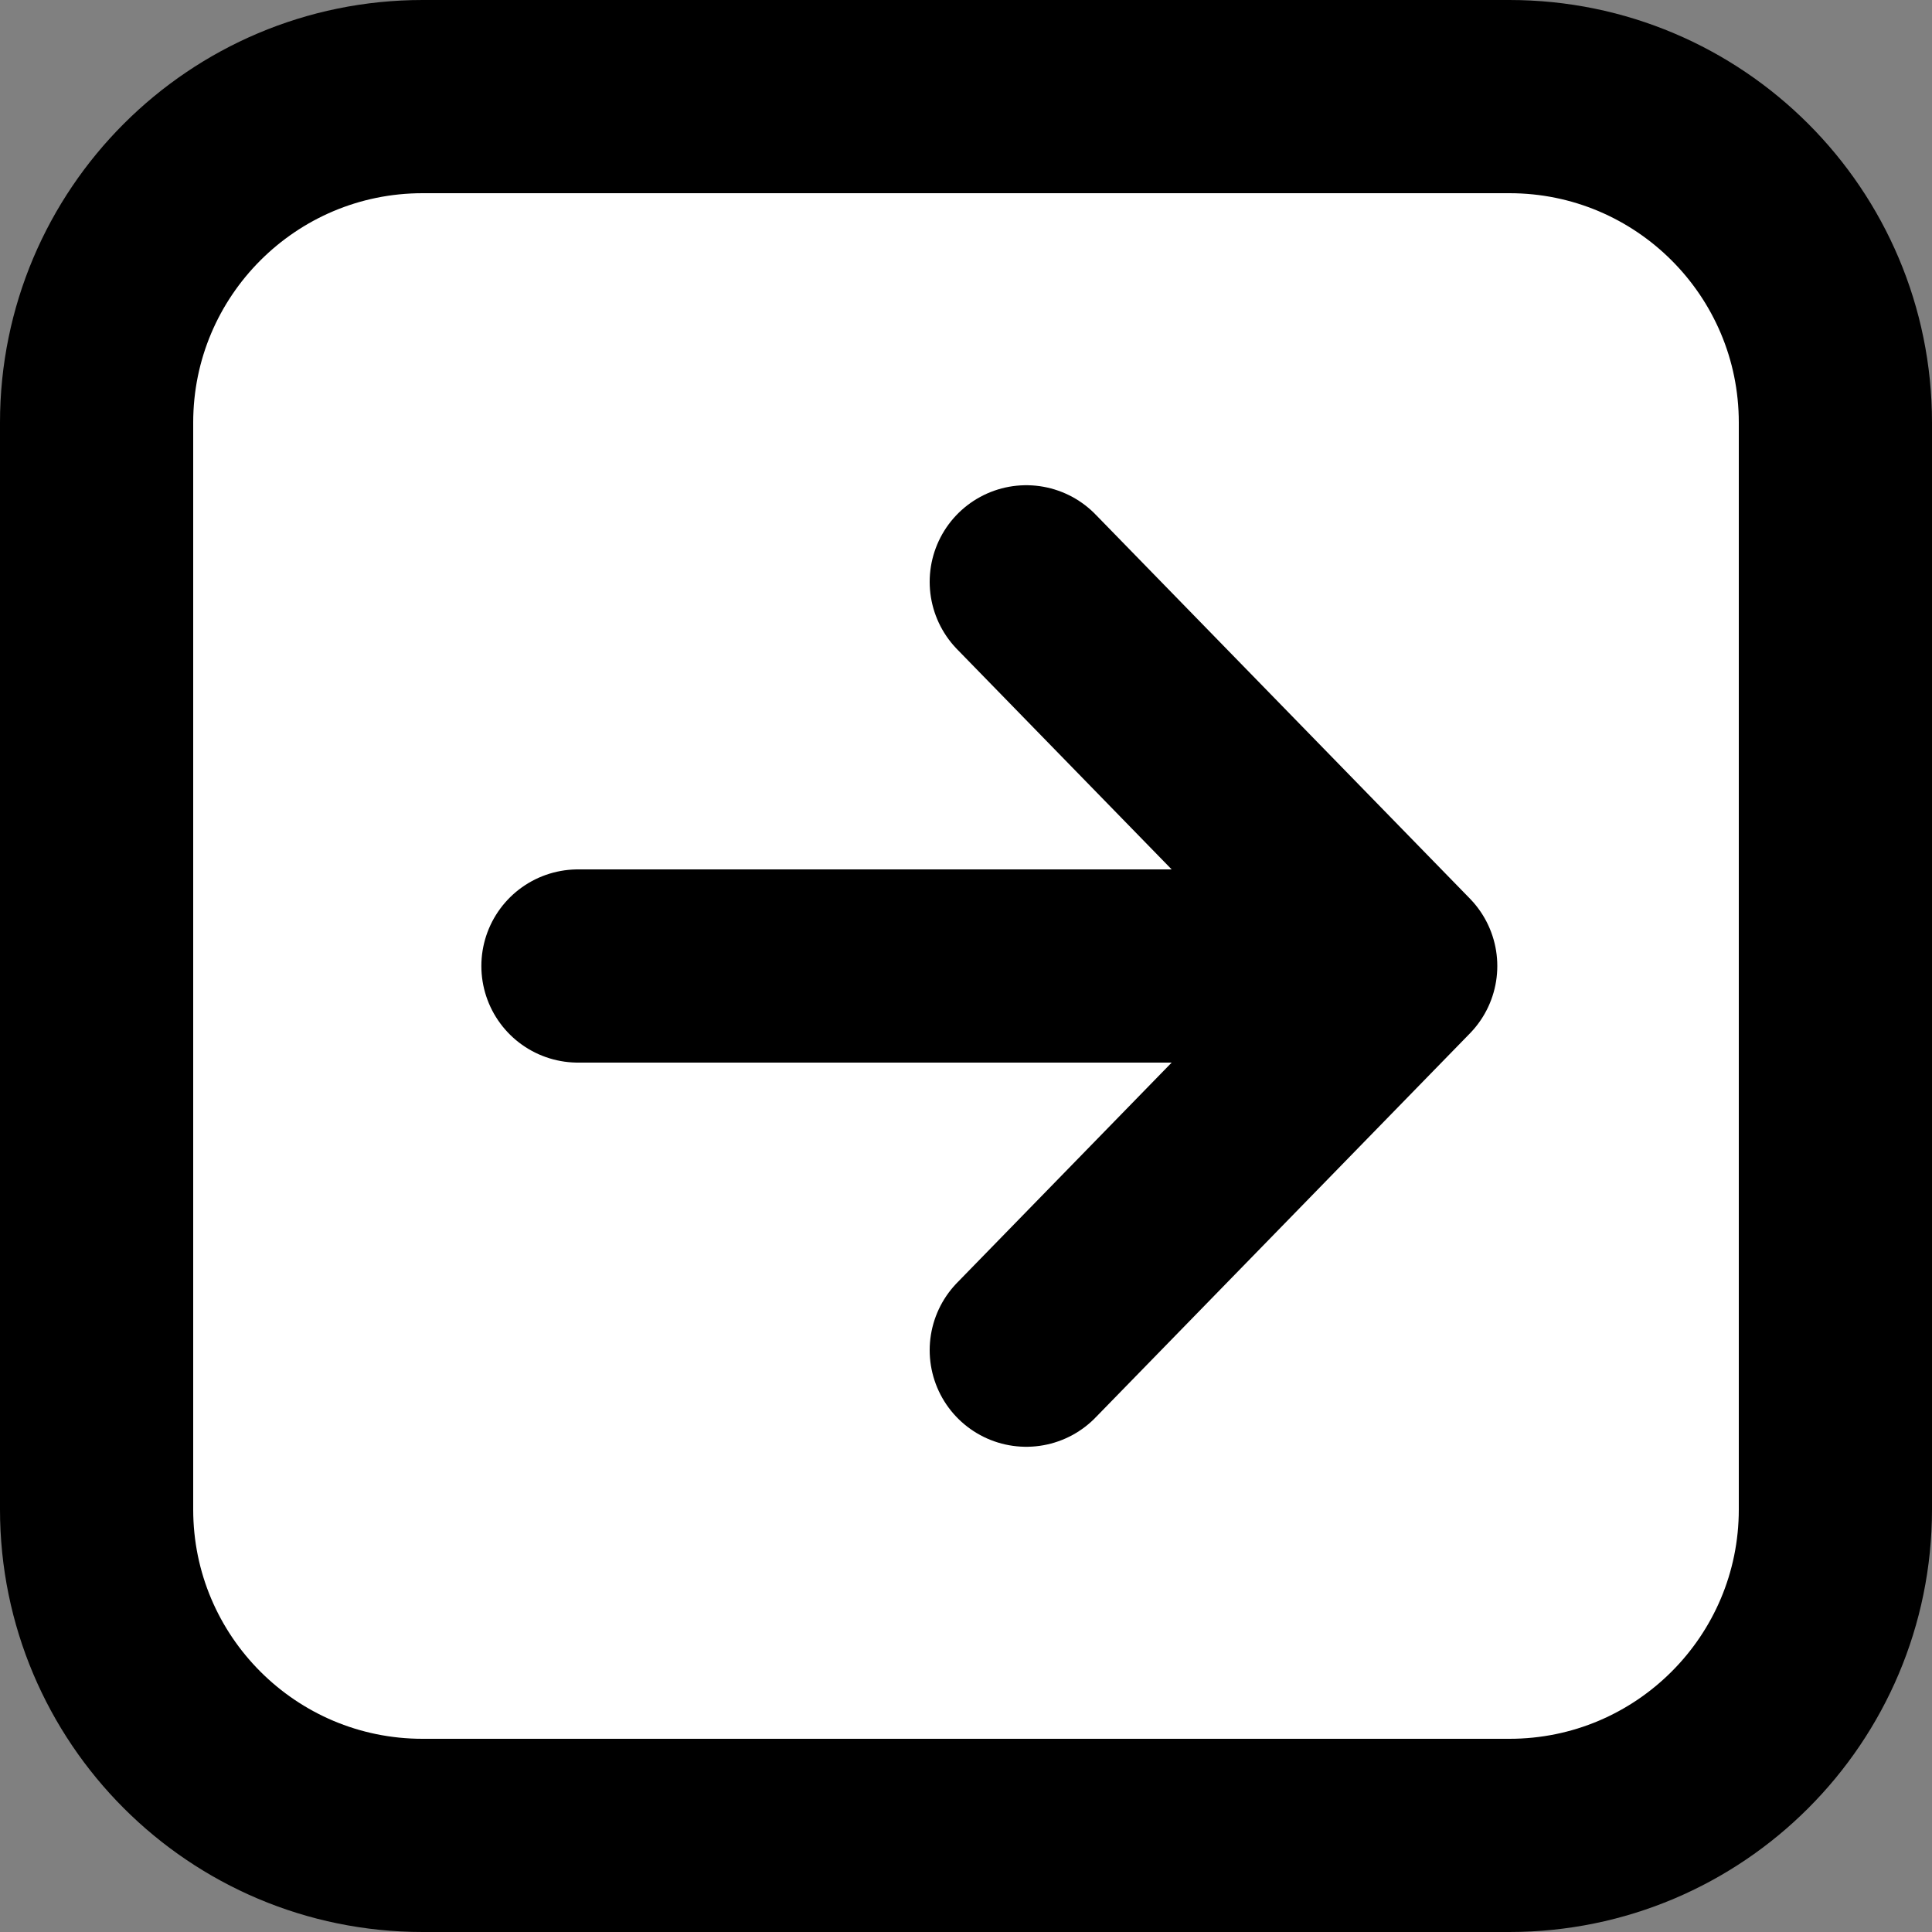 <svg width="20" height="20" viewBox="0 0 20 20" fill="none" xmlns="http://www.w3.org/2000/svg">
<rect x="0" y="0" width="20" height="20" fill="#808080" stroke="none"/>
<path d="M15.625 1C17.489 1 19 2.511 19 4.375V15.625C19 17.489 17.489 19 15.625 19H4.375C2.511 19 1 17.489 1 15.625L1 4.375C1 2.511 2.511 1 4.375 1L15.625 1Z" fill="#ffffff"/>
<path d="M10.624 6.023L14.5 10M14.5 10L10.624 13.977M14.5 10H5.983M1 15.625L1 4.375C1 2.511 2.511 1 4.375 1L15.625 1C17.489 1 19 2.511 19 4.375V15.625C19 17.489 17.489 19 15.625 19H4.375C2.511 19 1 17.489 1 15.625Z" stroke="black" stroke-width="2" stroke-linecap="round" stroke-linejoin="round"/>
</svg>
